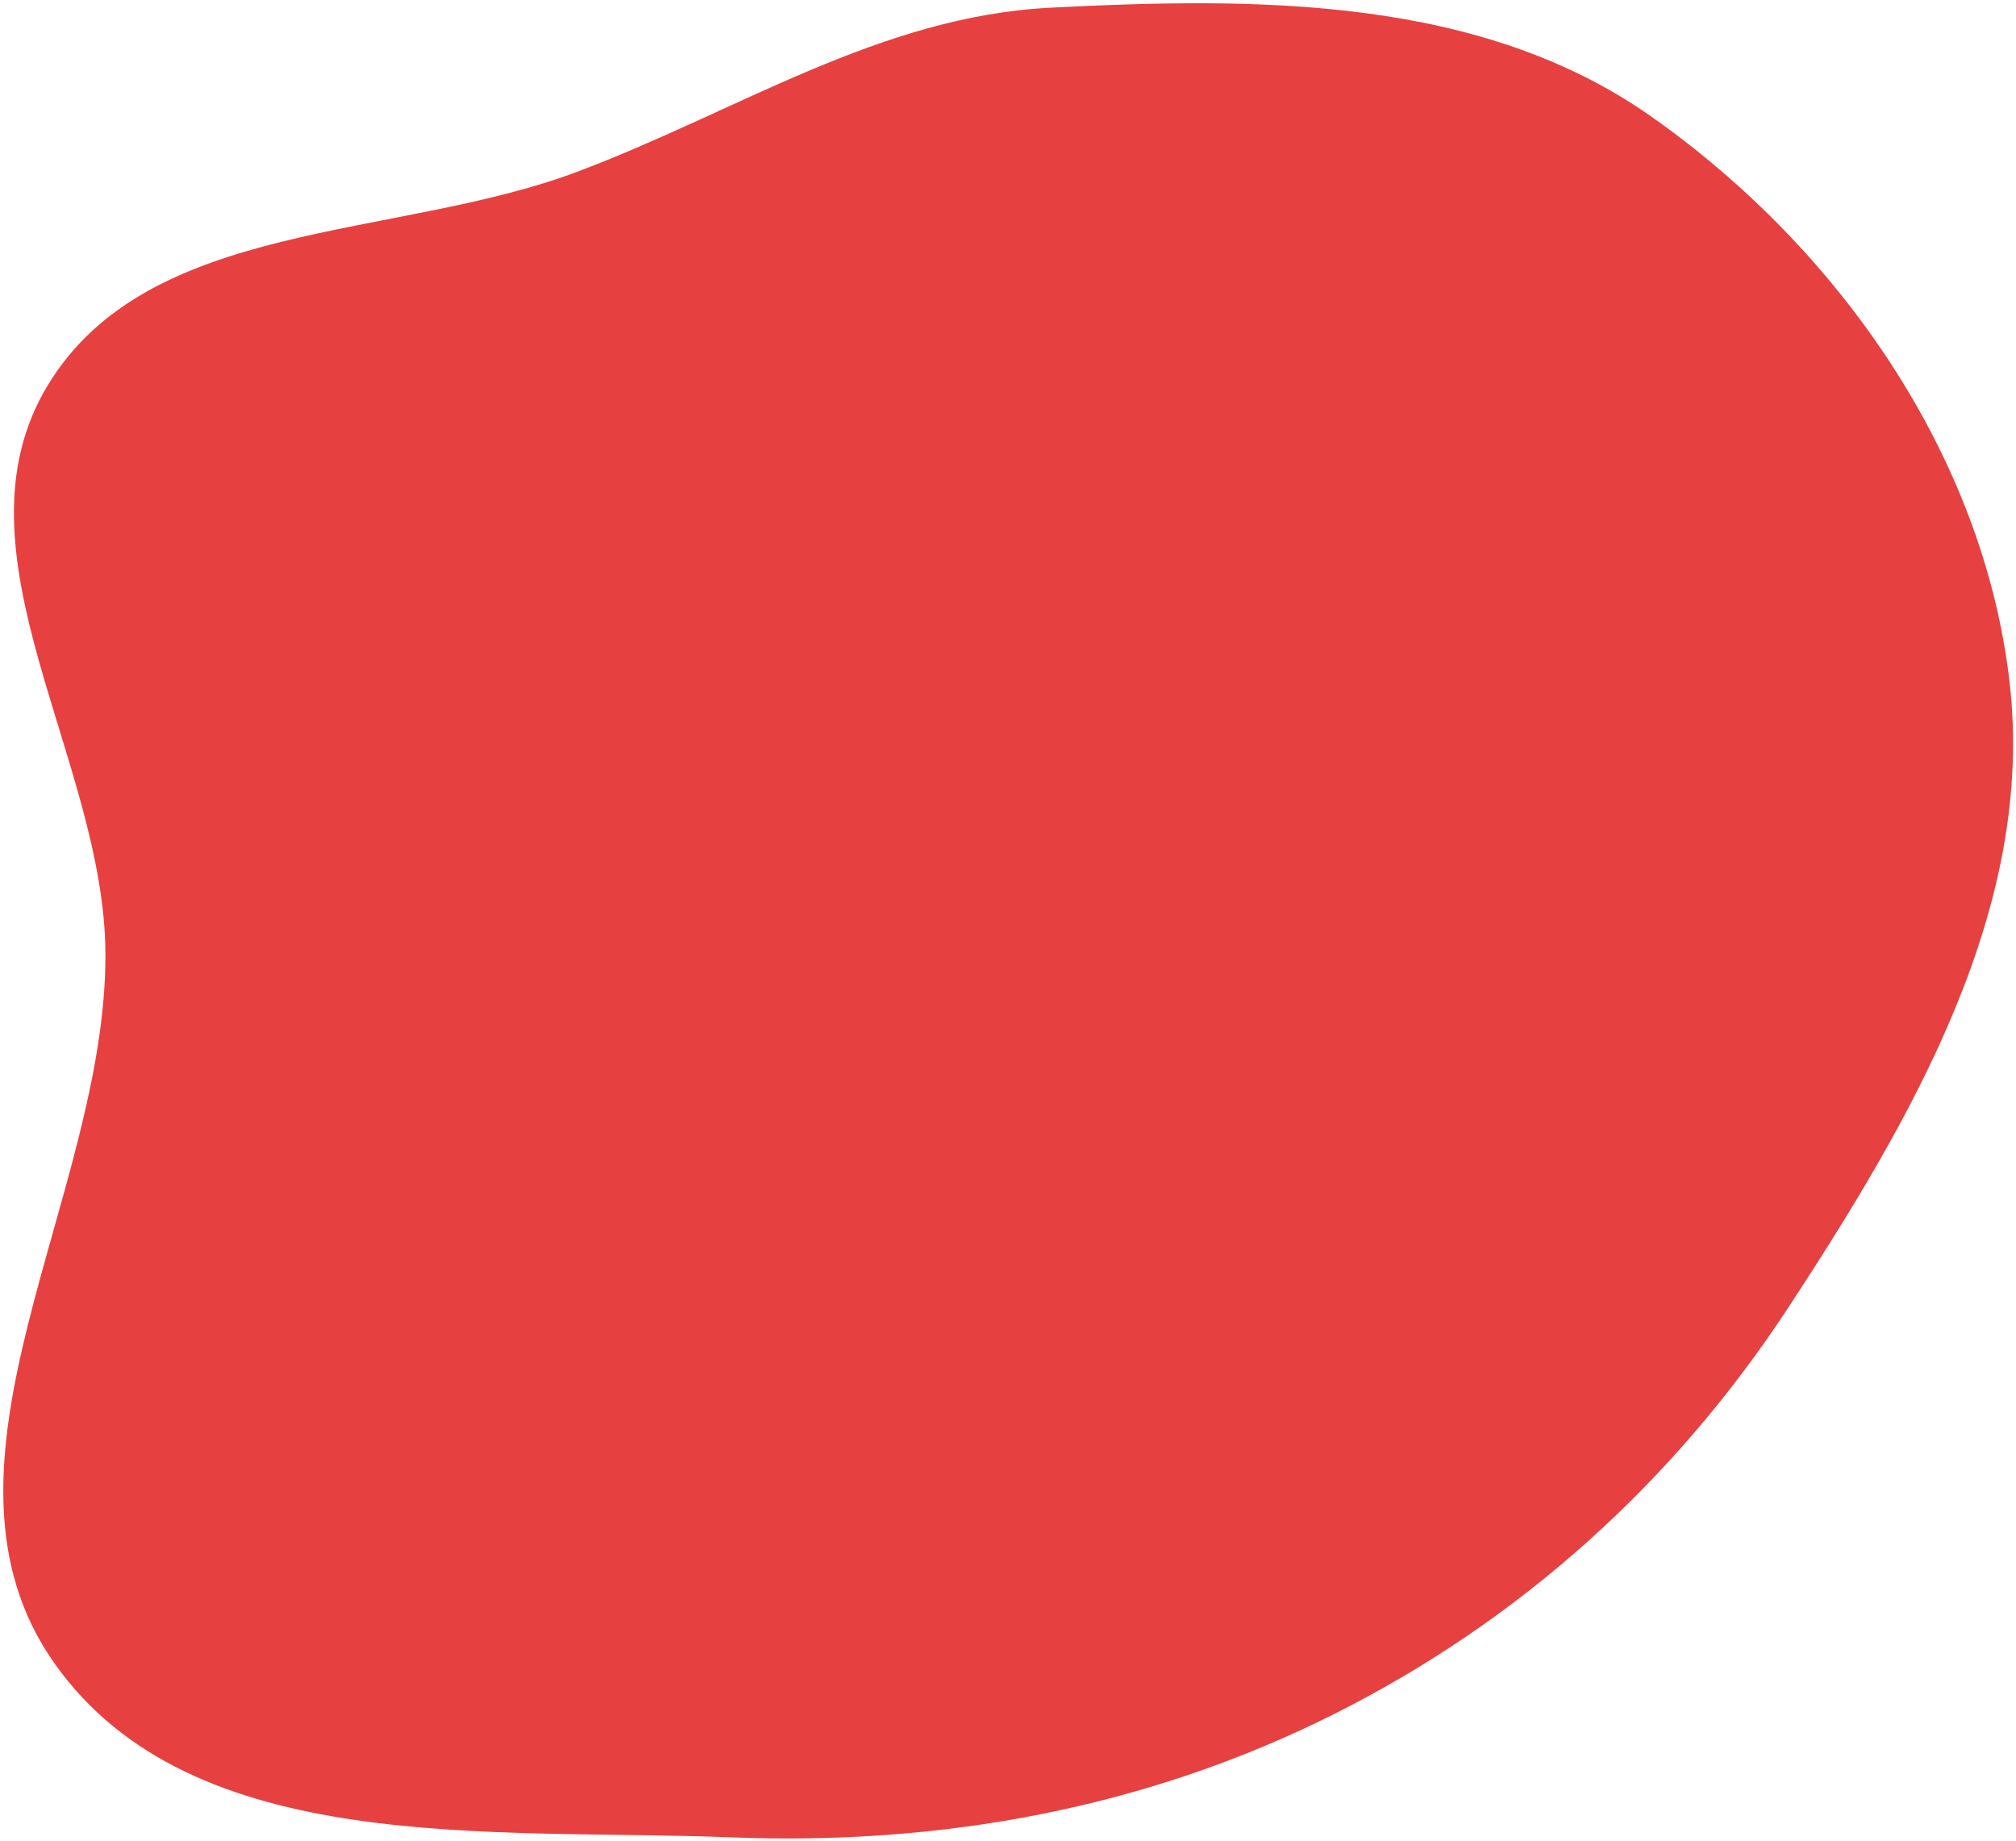 <svg width="529" height="483" viewBox="0 0 529 483" fill="none" xmlns="http://www.w3.org/2000/svg">
<path fill-rule="evenodd" clip-rule="evenodd" d="M27.663 250.133C27.383 198.964 -13.966 144.944 12.499 101.15C39.013 57.278 103.654 63.09 151.623 45.014C193.568 29.207 230.794 4.321 275.559 2.02C330.237 -0.791 388.44 -0.947 433.231 30.538C482.361 65.072 520.421 119.329 527.312 178.984C534.134 238.029 501.888 293.259 469.327 342.985C439.343 388.776 398.899 425.285 349.97 449.816C300.66 474.538 246.922 484.302 191.805 482.121C129.246 479.645 50.501 487.641 14.339 436.533C-22.543 384.406 28.013 313.986 27.663 250.133Z" fill="#E74040"/>
</svg>

